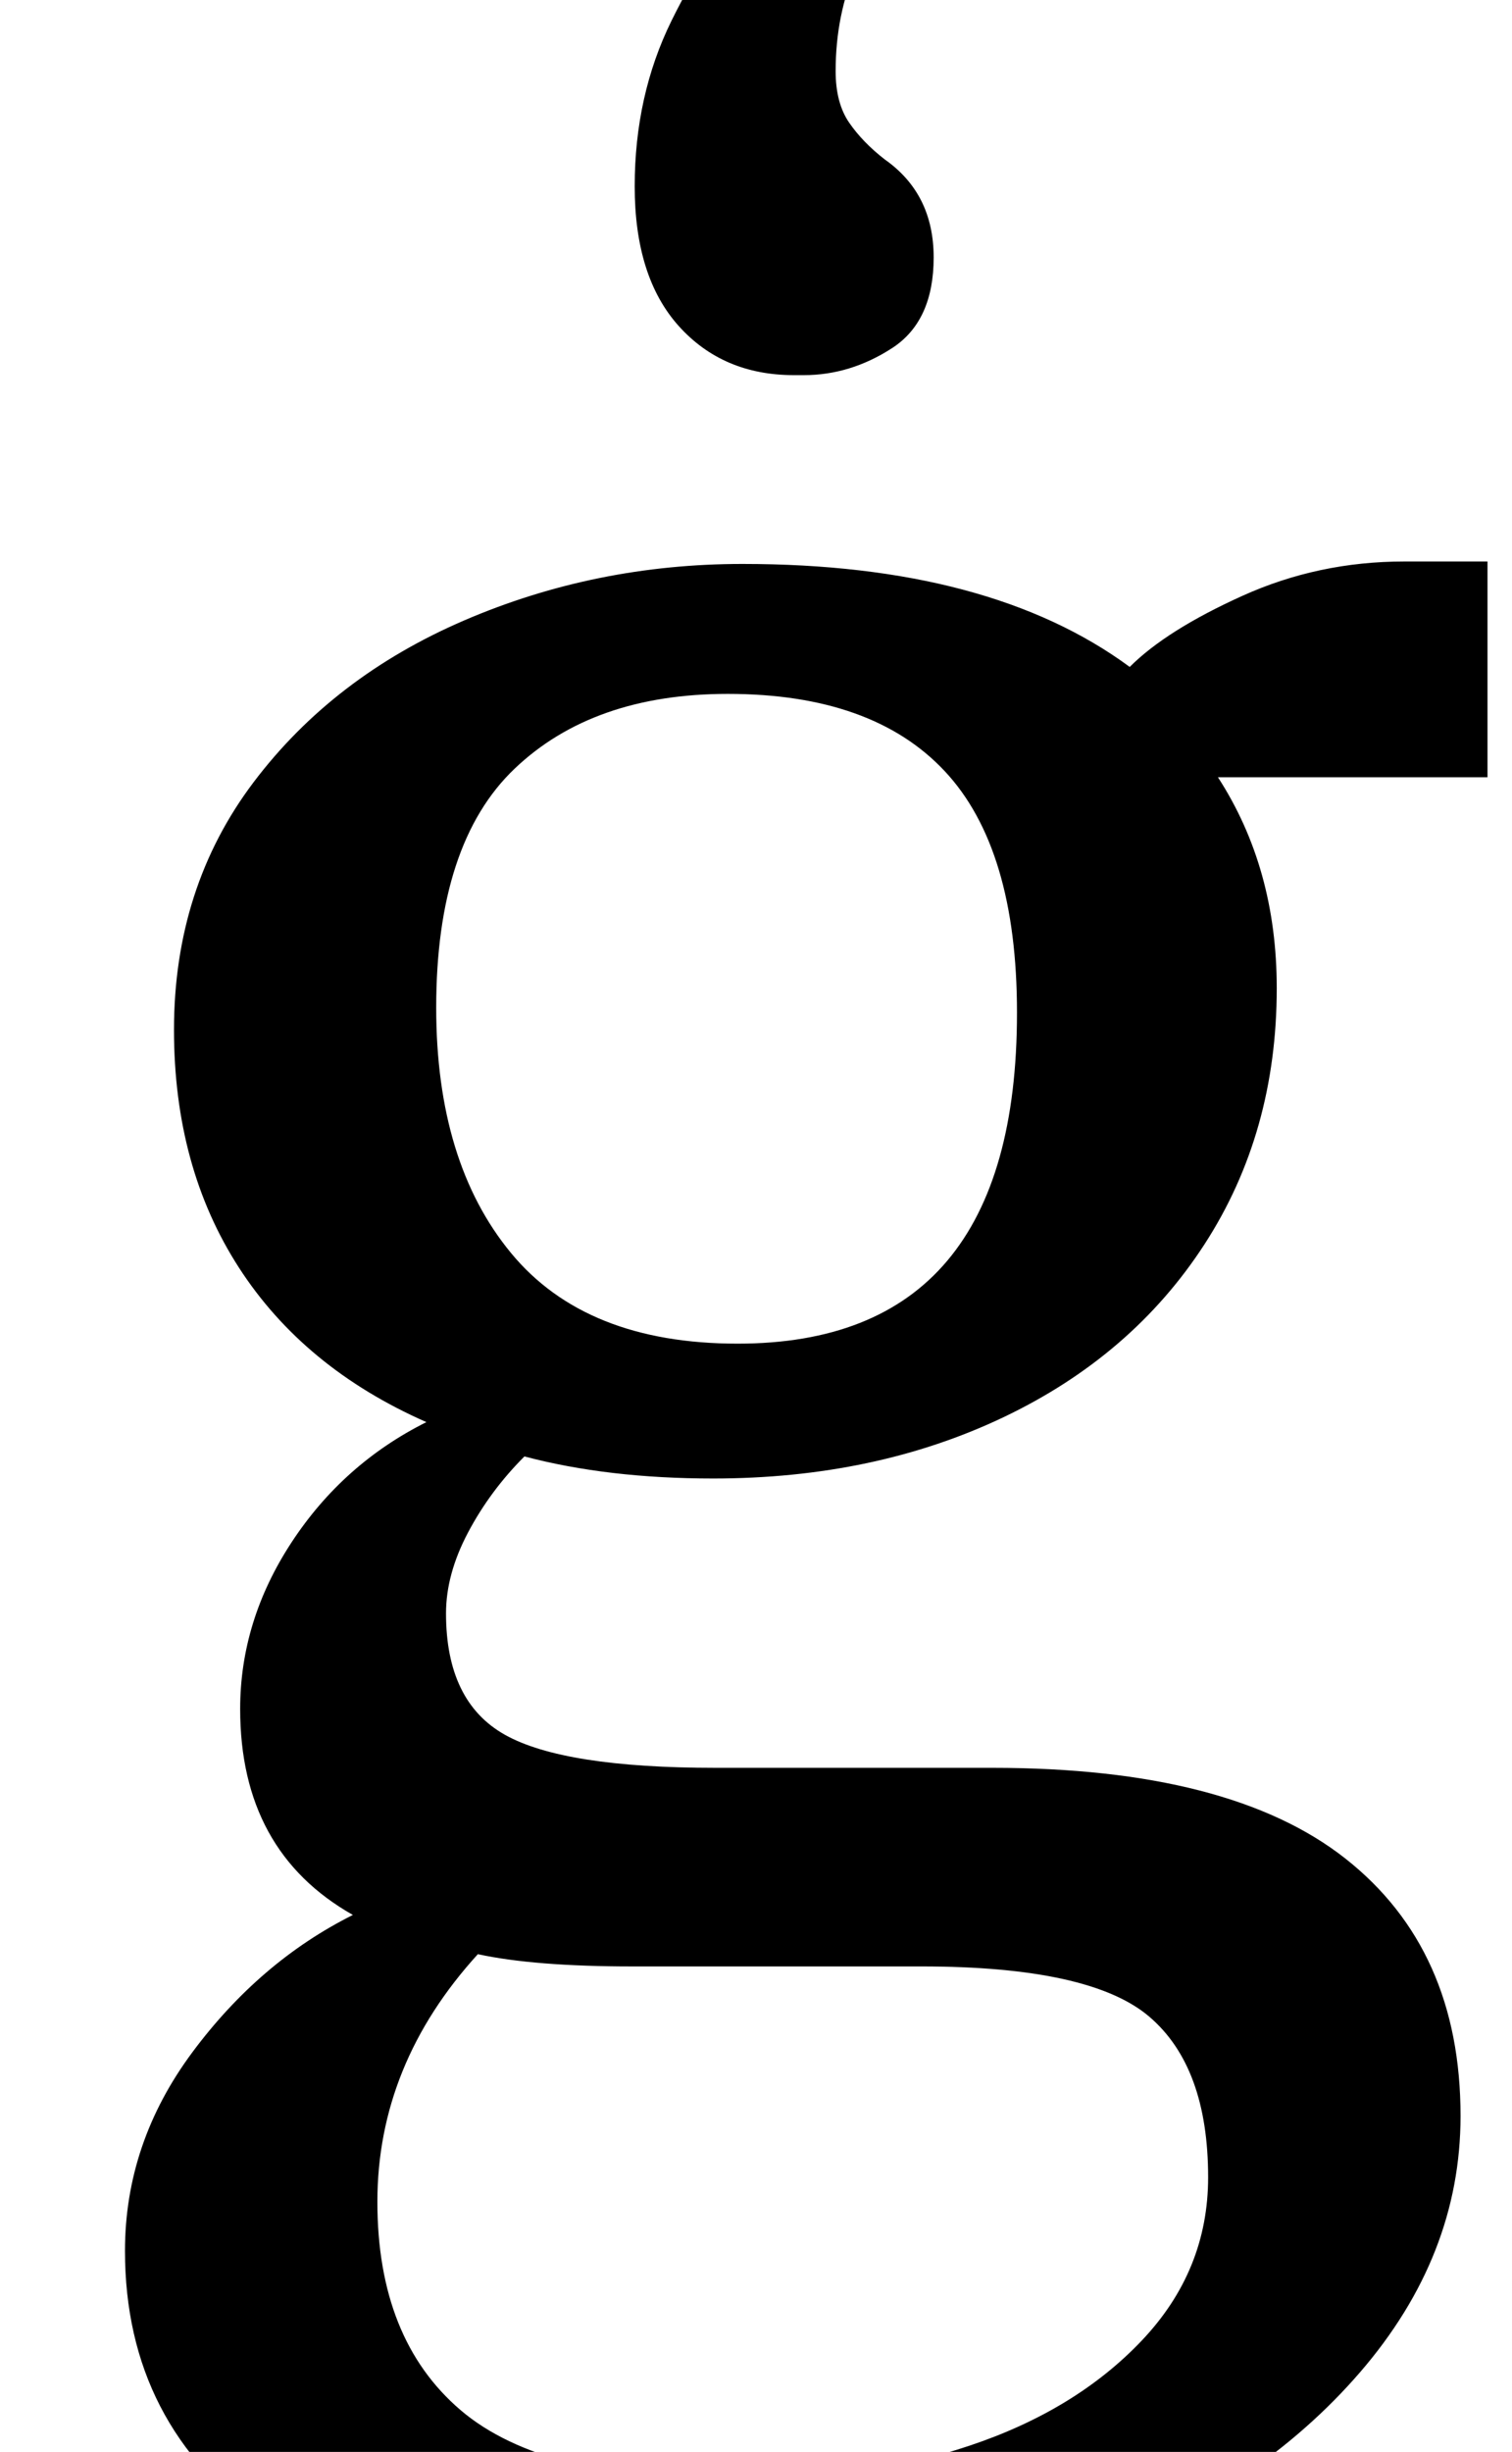 <?xml version="1.0" standalone="no"?>
<!DOCTYPE svg PUBLIC "-//W3C//DTD SVG 1.1//EN" "http://www.w3.org/Graphics/SVG/1.1/DTD/svg11.dtd" >
<svg xmlns="http://www.w3.org/2000/svg" xmlns:xlink="http://www.w3.org/1999/xlink" version="1.1" viewBox="-10 0 617 1000">
  <g transform="matrix(1 0 0 -1 0 800)">
   <path fill="currentColor"
d="M98.5 -229.5q-57.5 40.5 -57.5 111.5q0 44 27.5 81t65.5 56q-46 26 -46 84q0 36 21 68t55 49q-50 22 -76.5 63t-26.5 97q0 58 32.5 101t86 66t113.5 23q101 0 158 -42q15 15 46 29t66 14h34v-88h-110q24 -37 24 -86q0 -59 -29.5 -104.5t-82 -70.5t-118.5 -25q-43 0 -77 9
q-14 -14 -23 -31t-9 -33q0 -36 24 -49.5t86 -13.5h113q97 0 144 -37t47 -105q0 -57 -41 -104.5t-110.5 -75t-150.5 -27.5q-128 0 -185.5 40.5zM405 387q0 67 -29.5 98.5t-88.5 31.5q-55 0 -87 -30.5t-32 -97.5q0 -63 30.5 -100t92.5 -37q114 0 114 135zM385.5 -197.5
q43.5 14.5 70.5 43t27 66.5q0 45 -24 65.5t-93 20.5h-118q-40 0 -63 5q-41 -45 -41 -101t34 -85t115 -29q49 0 92.5 14.5zM267 667q-18 20 -18 57t15 67.5t33.5 50t28.5 22.5h1l34 -18l1 -6q-14 -7 -22.5 -26.5t-8.5 -42.5q0 -13 5.5 -21t14.5 -15q20 -14 20 -40t-17 -37
t-36 -11h-4q-29 0 -47 20z" />
  </g>

</svg>
